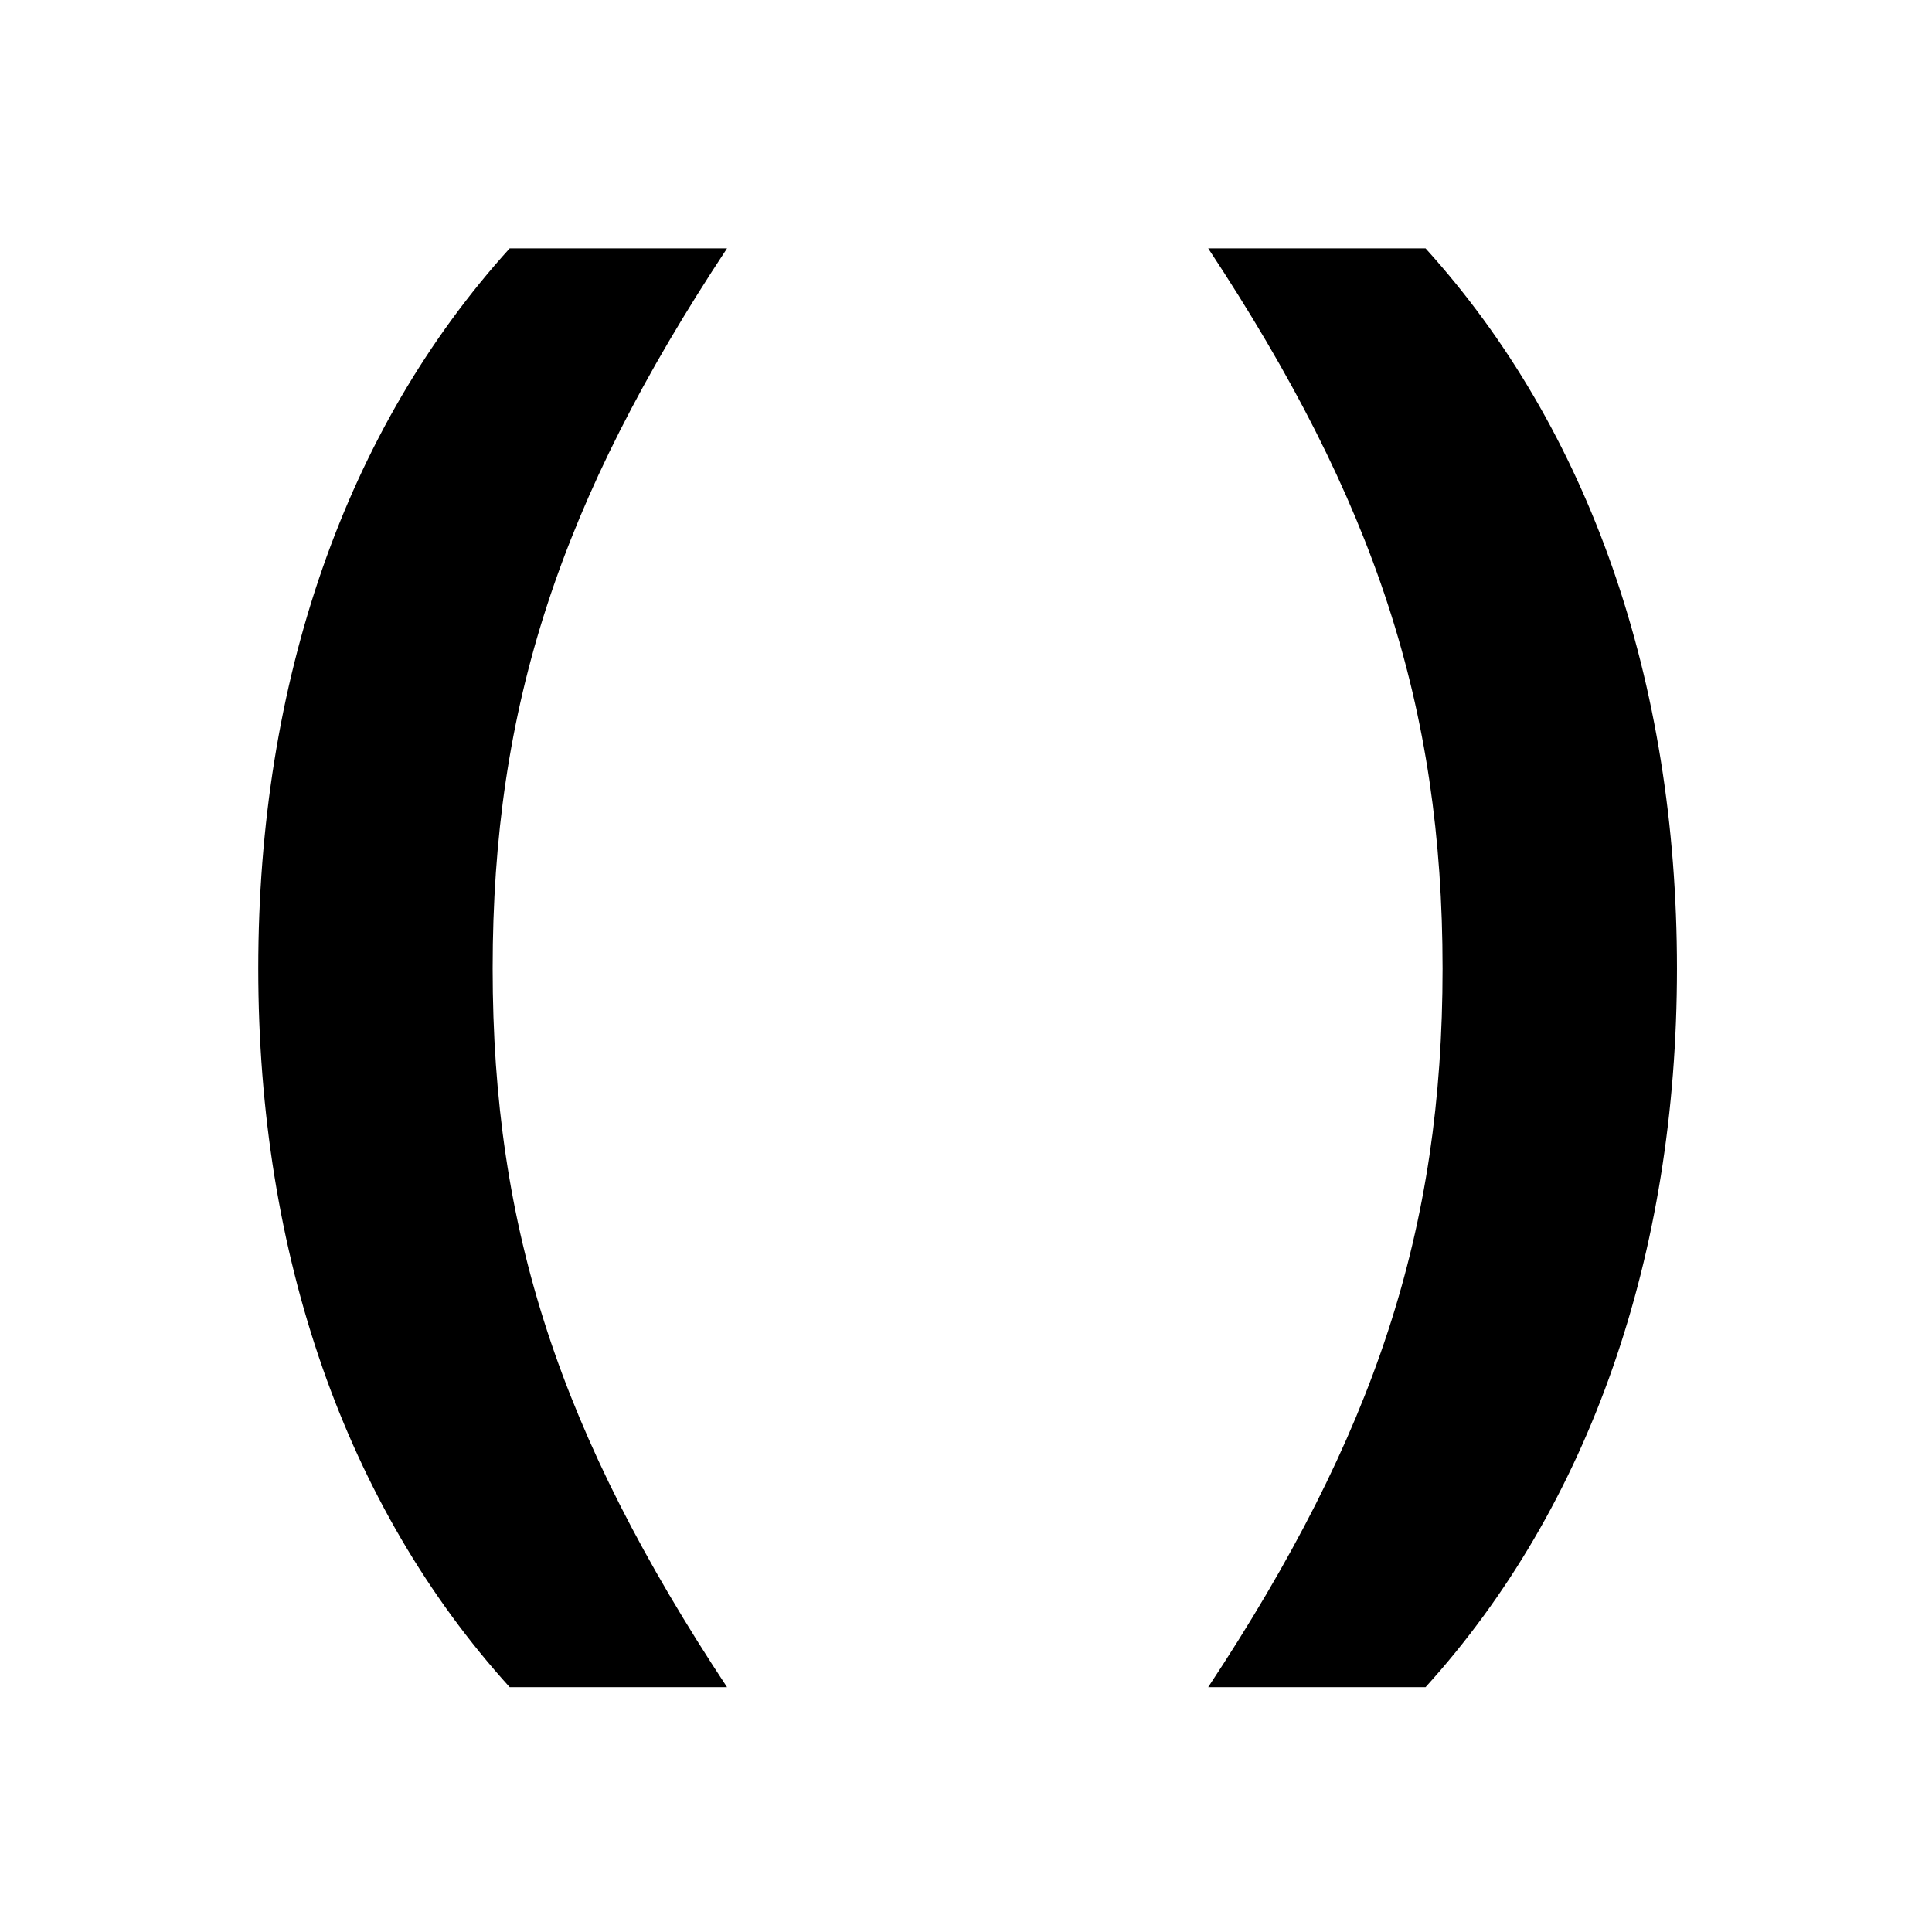<svg xmlns="http://www.w3.org/2000/svg" width="600" height="600" viewBox="0 0 600 600">
  <path d="M225.787,523.969 C173.896,445.412 152.996,381.99 152.996,300.791 C152.996,219.352 173.896,155.689 225.787,77.133 L158.281,77.133 C107.352,133.348 80.205,211.424 80.205,300.791 C80.205,389.918 107.352,467.754 158.281,523.969 L225.787,523.969 Z M442.719,523.969 C493.648,467.754 520.795,389.918 520.795,300.791 C520.795,211.424 493.648,133.348 442.719,77.133 L375.213,77.133 C427.104,155.689 448.004,219.352 448.004,300.791 C448.004,381.99 427.104,445.412 375.213,523.969 L442.719,523.969 Z"/>
</svg>
